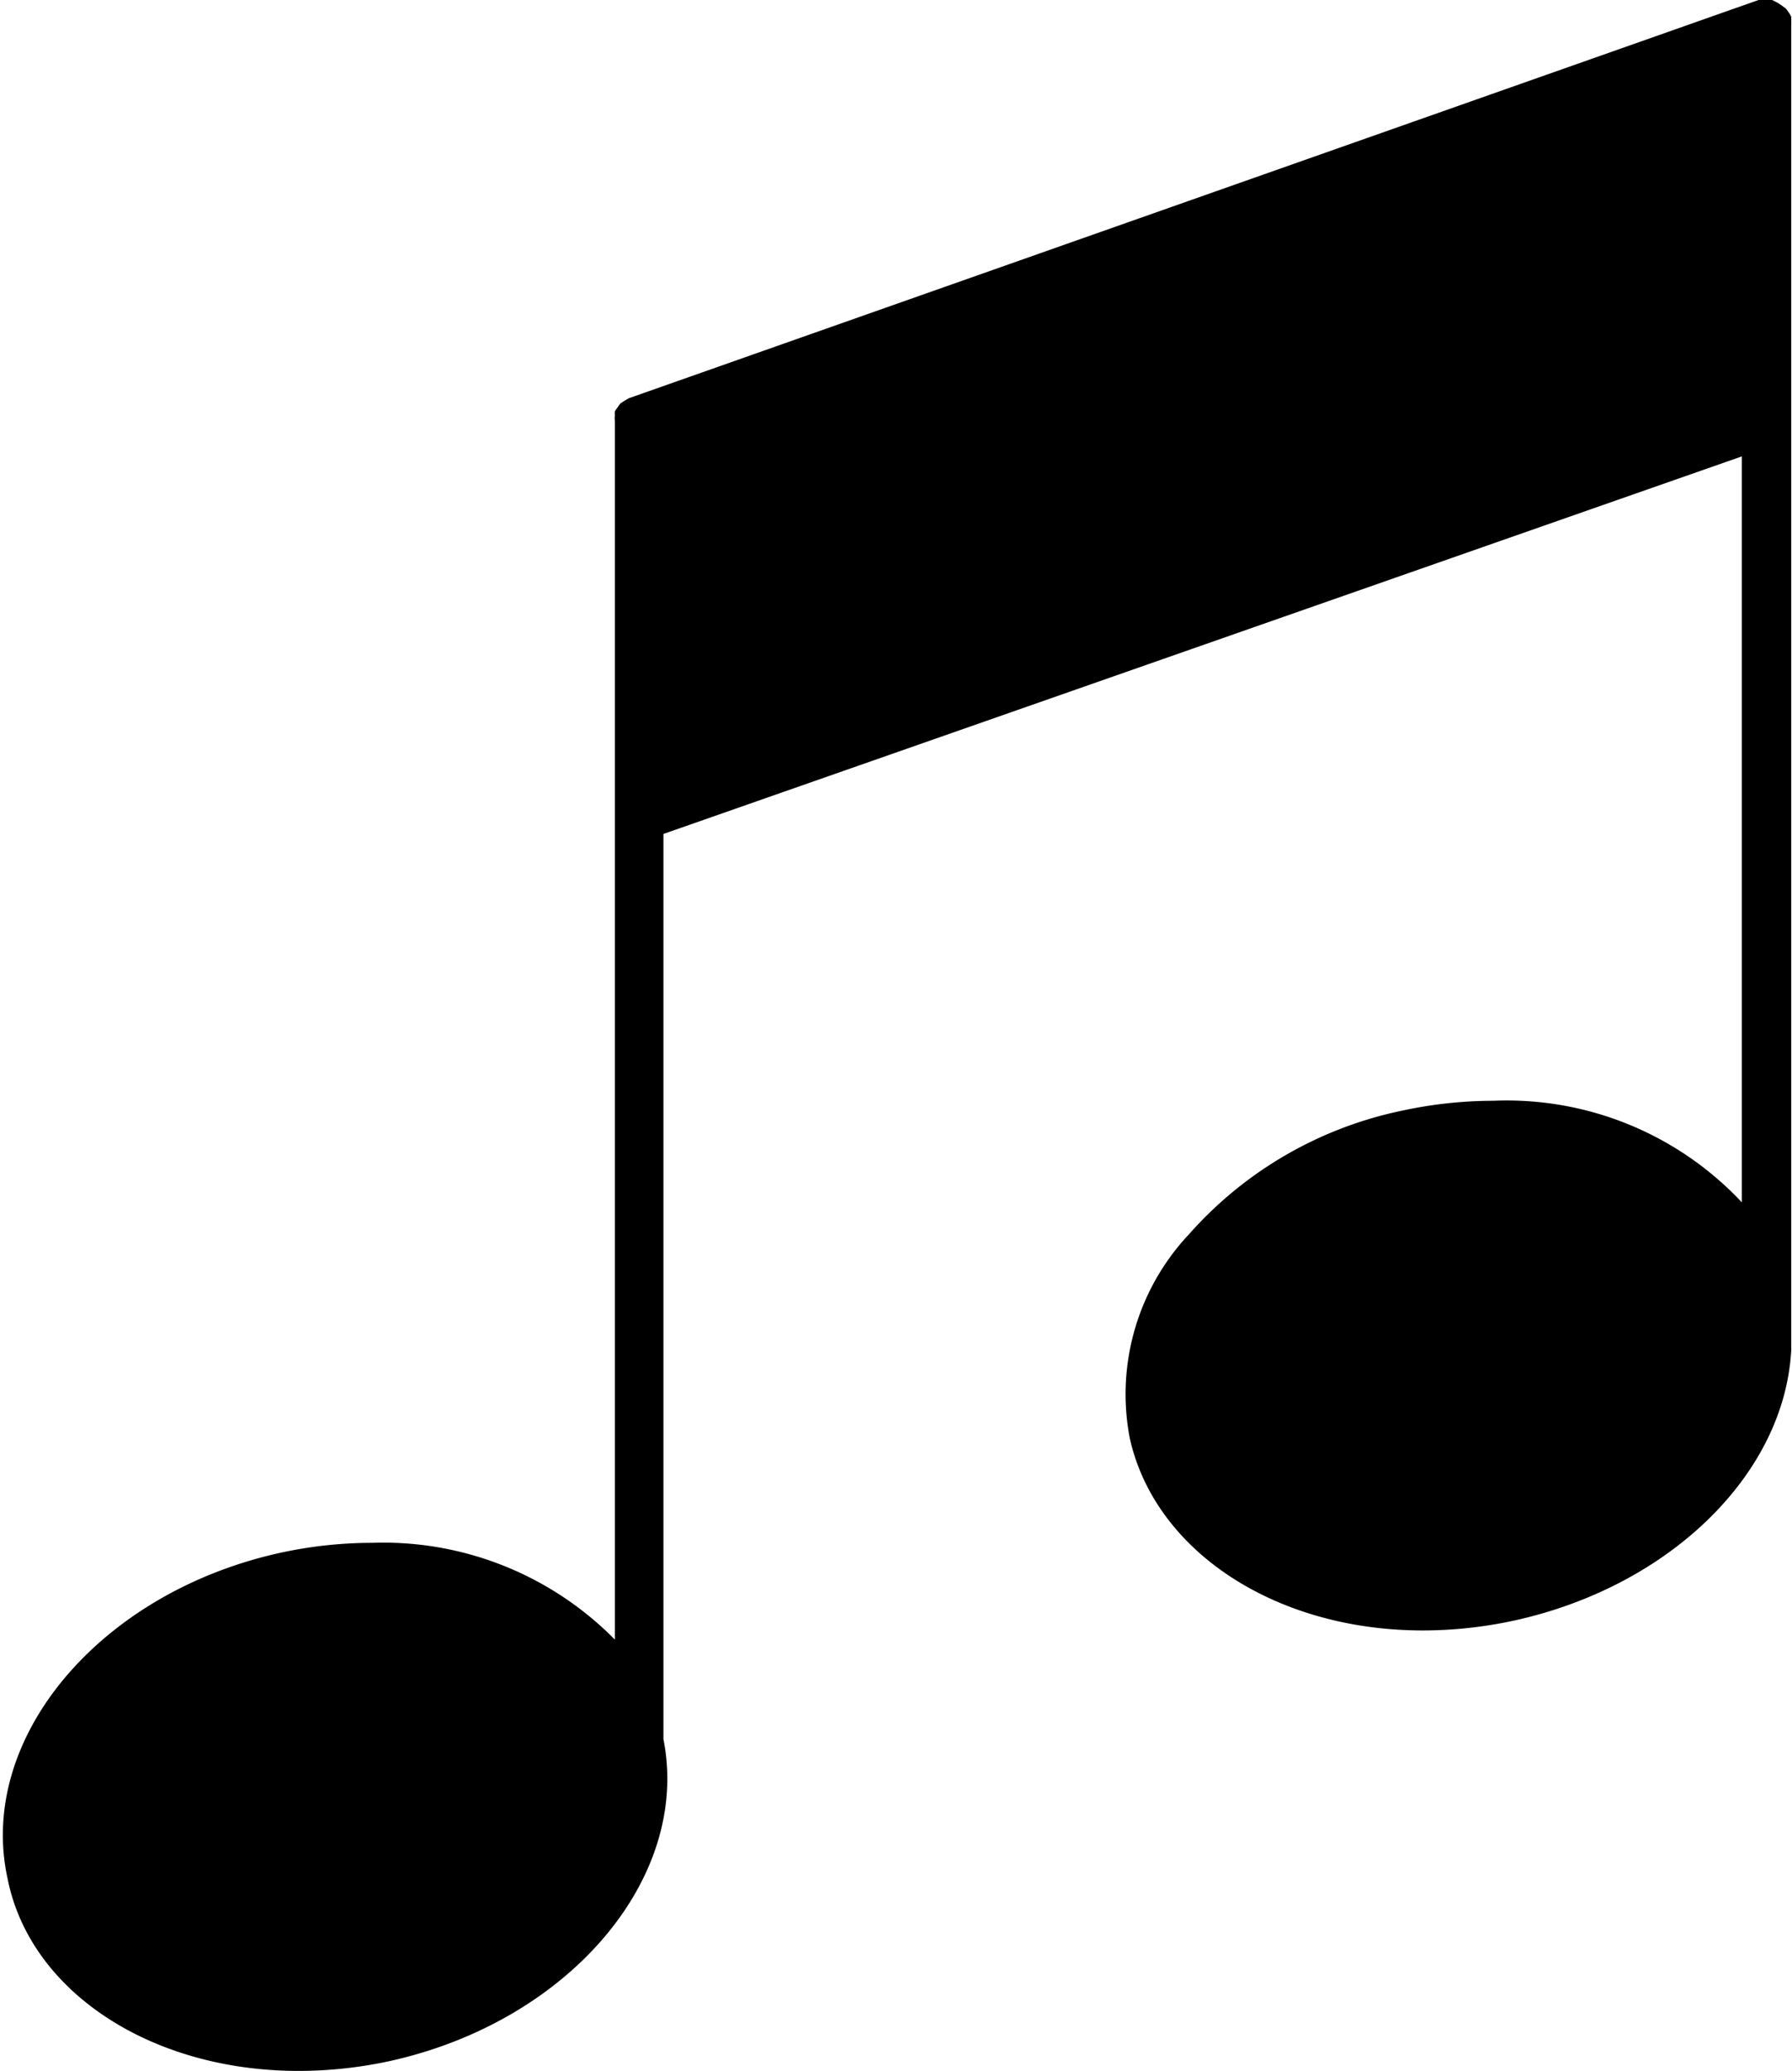<svg id="Layer_1" data-name="Layer 1" xmlns="http://www.w3.org/2000/svg" viewBox="0 0 45 52"><defs></defs><title>Music</title><path class="cls-1" d="M54.48,6.52a.58.58,0,0,0,0-.1v0a.6.6,0,0,0-.08-.13.57.57,0,0,0-.06-.08l-.11-.08-.09-.06L54,6l-.13,0h0l-.1,0-.11,0L25.29,16h0l-.12.07-.09.06a.72.72,0,0,0-.07.1.67.67,0,0,0-.07.1.59.59,0,0,0,0,.1.63.63,0,0,0,0,.14V47.17a8.16,8.16,0,0,0-6.1-2.43,10.86,10.86,0,0,0-2.3.25c-4.55,1-7.62,4.67-6.85,8.18C10.25,56,13.28,58,17,58a10.85,10.85,0,0,0,2.3-.25c4.5-1,7.55-4.6,6.86-8.08V26.94l27.08-9.48V36.19A8.09,8.09,0,0,0,47,33.64a10.89,10.89,0,0,0-2.3.25A9.8,9.8,0,0,0,39.35,37a5.86,5.86,0,0,0-1.48,5.11c.63,2.84,3.66,4.83,7.36,4.83a10.85,10.85,0,0,0,2.3-.25c3.91-.86,6.78-3.68,6.95-6.78a.54.54,0,0,0,0-.08V6.63A.94.94,0,0,0,54.48,6.52Z" transform="translate(-9.5 -6)"/></svg>